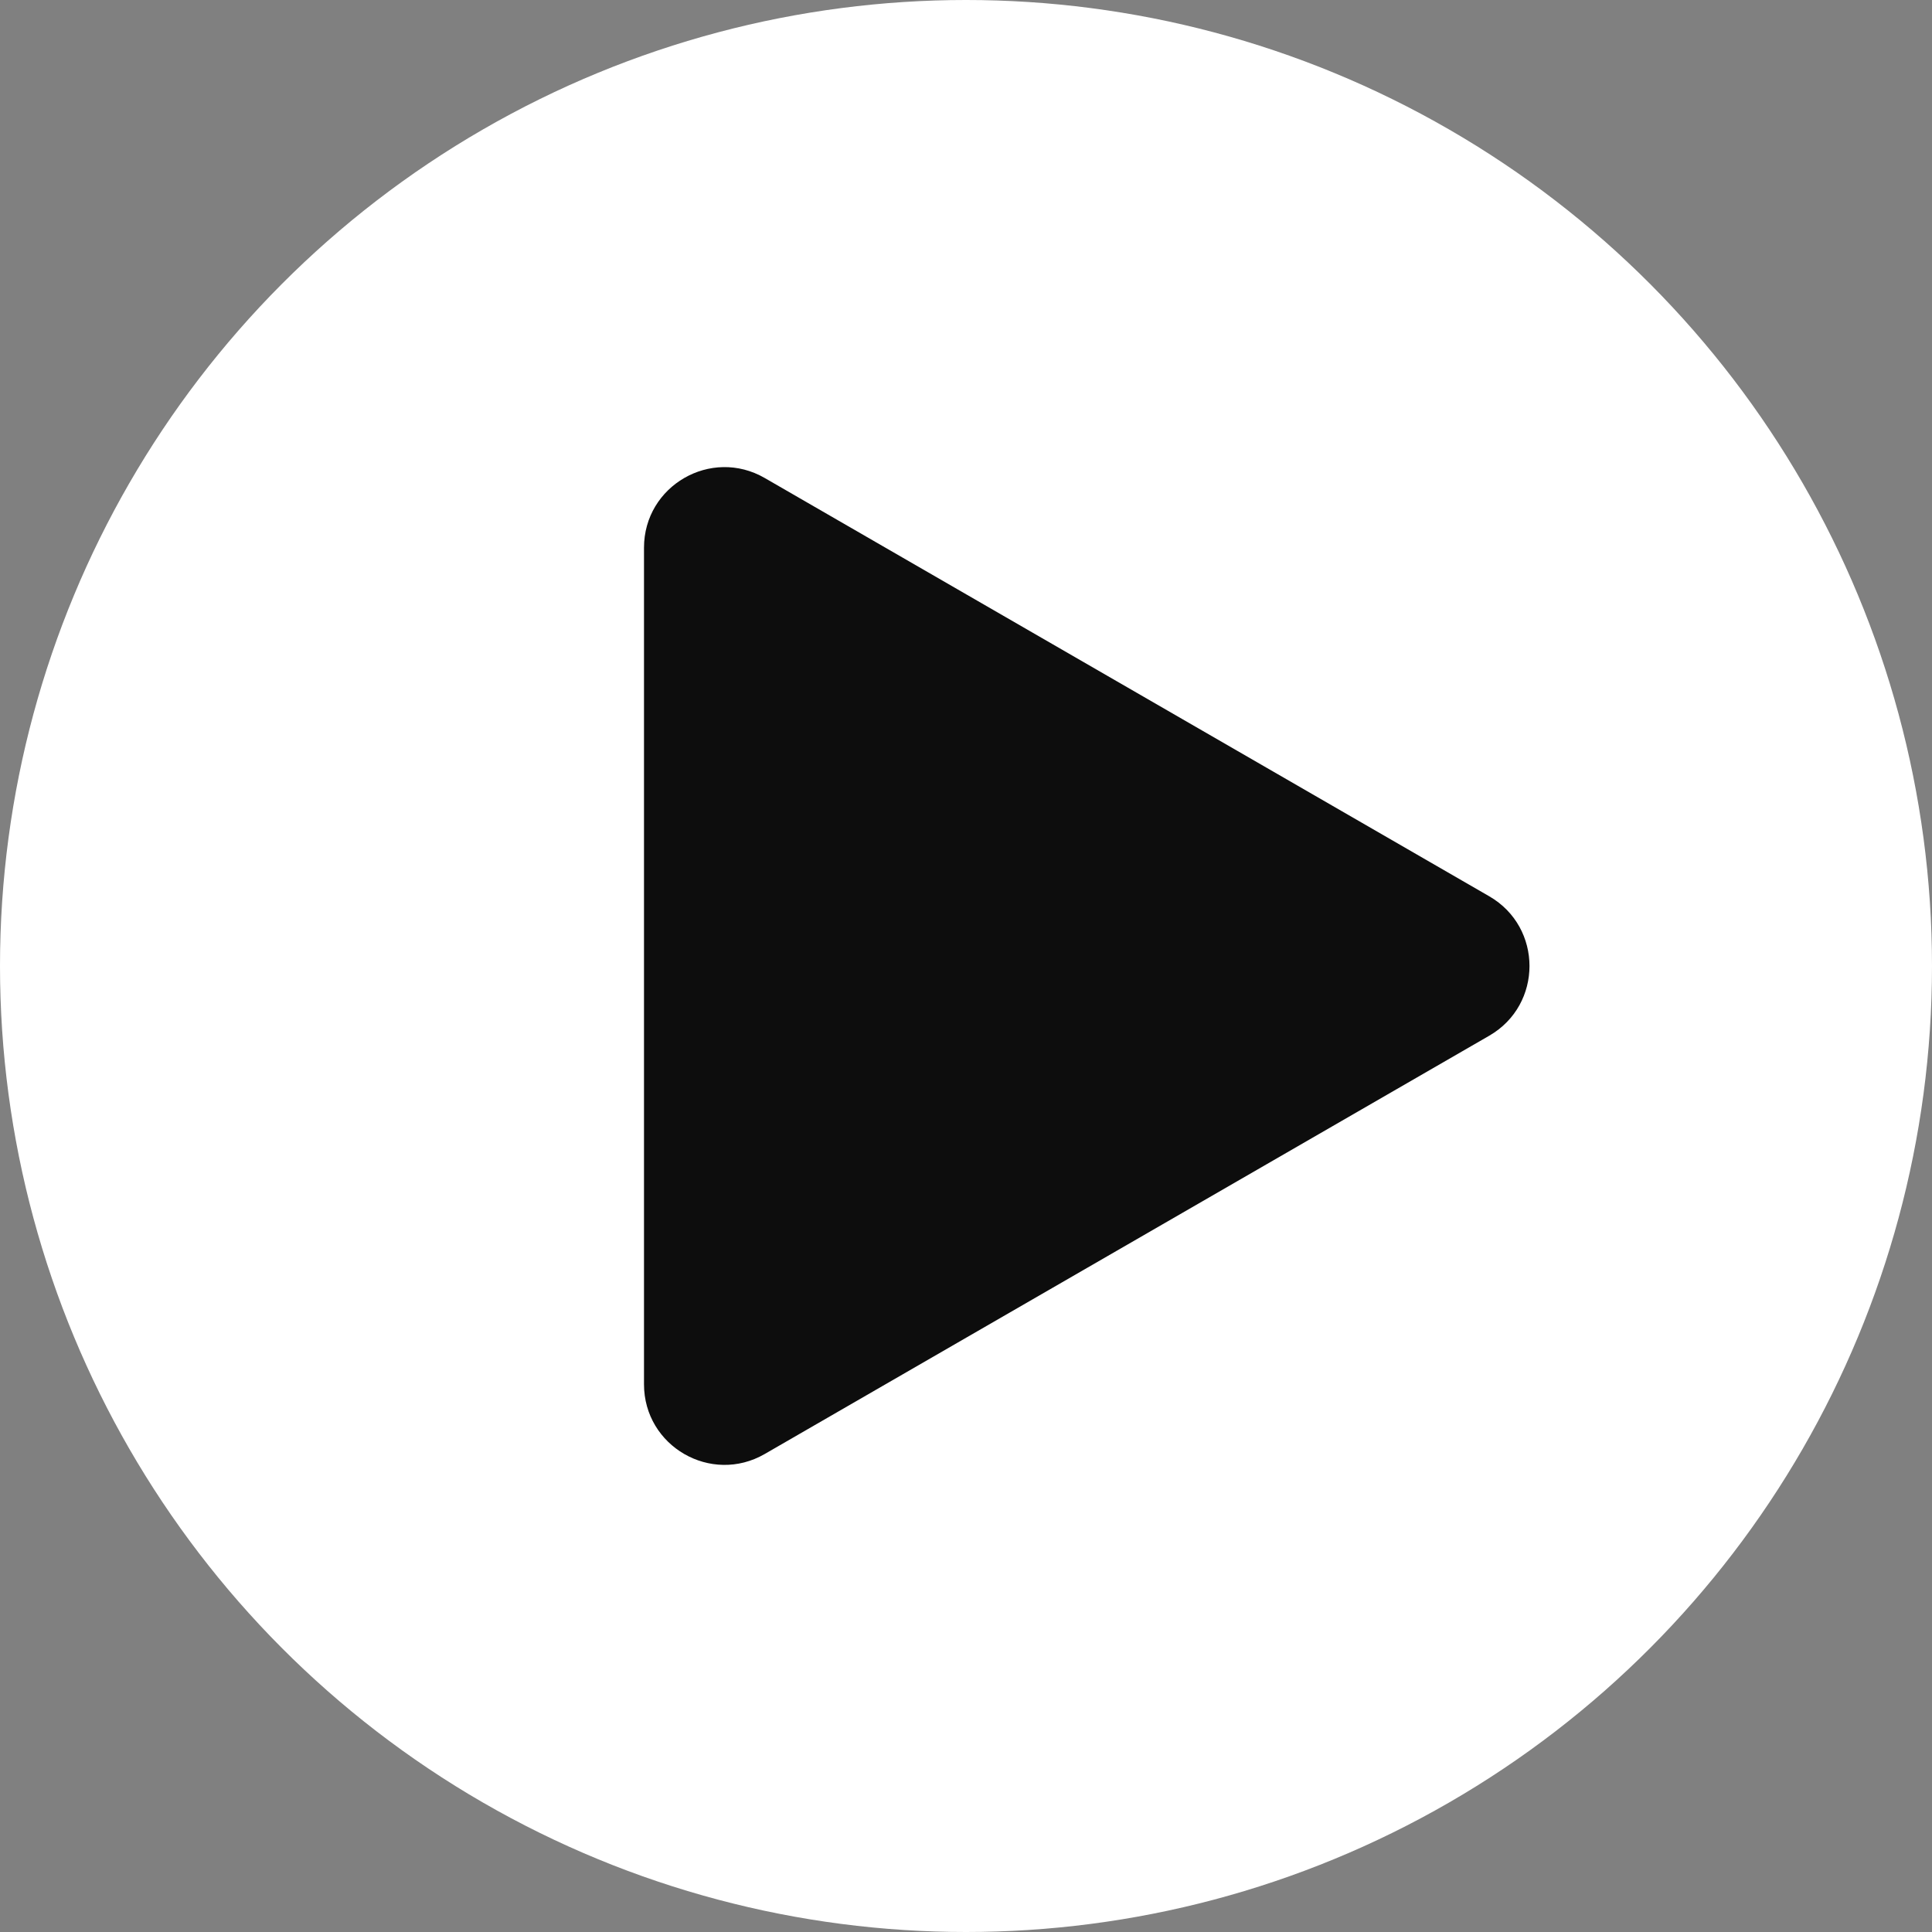 <svg width="48" height="48" viewBox="0 0 48 48" fill="none" xmlns="http://www.w3.org/2000/svg">
<rect x="0" y="0" width="48" height="48" fill="#808080" stroke="none"/>
<g id="Group 710">
<circle id="Ellipse 1" cx="24" cy="24" r="24" fill="white"/>
<path id="Polygon 1" d="M37 25.732C38.333 24.962 38.333 23.038 37 22.268L19 11.876C17.667 11.106 16 12.068 16 13.608V34.392C16 35.932 17.667 36.894 19 36.124L37 25.732Z" fill="#0D0D0D"/>
</g>
</svg>
